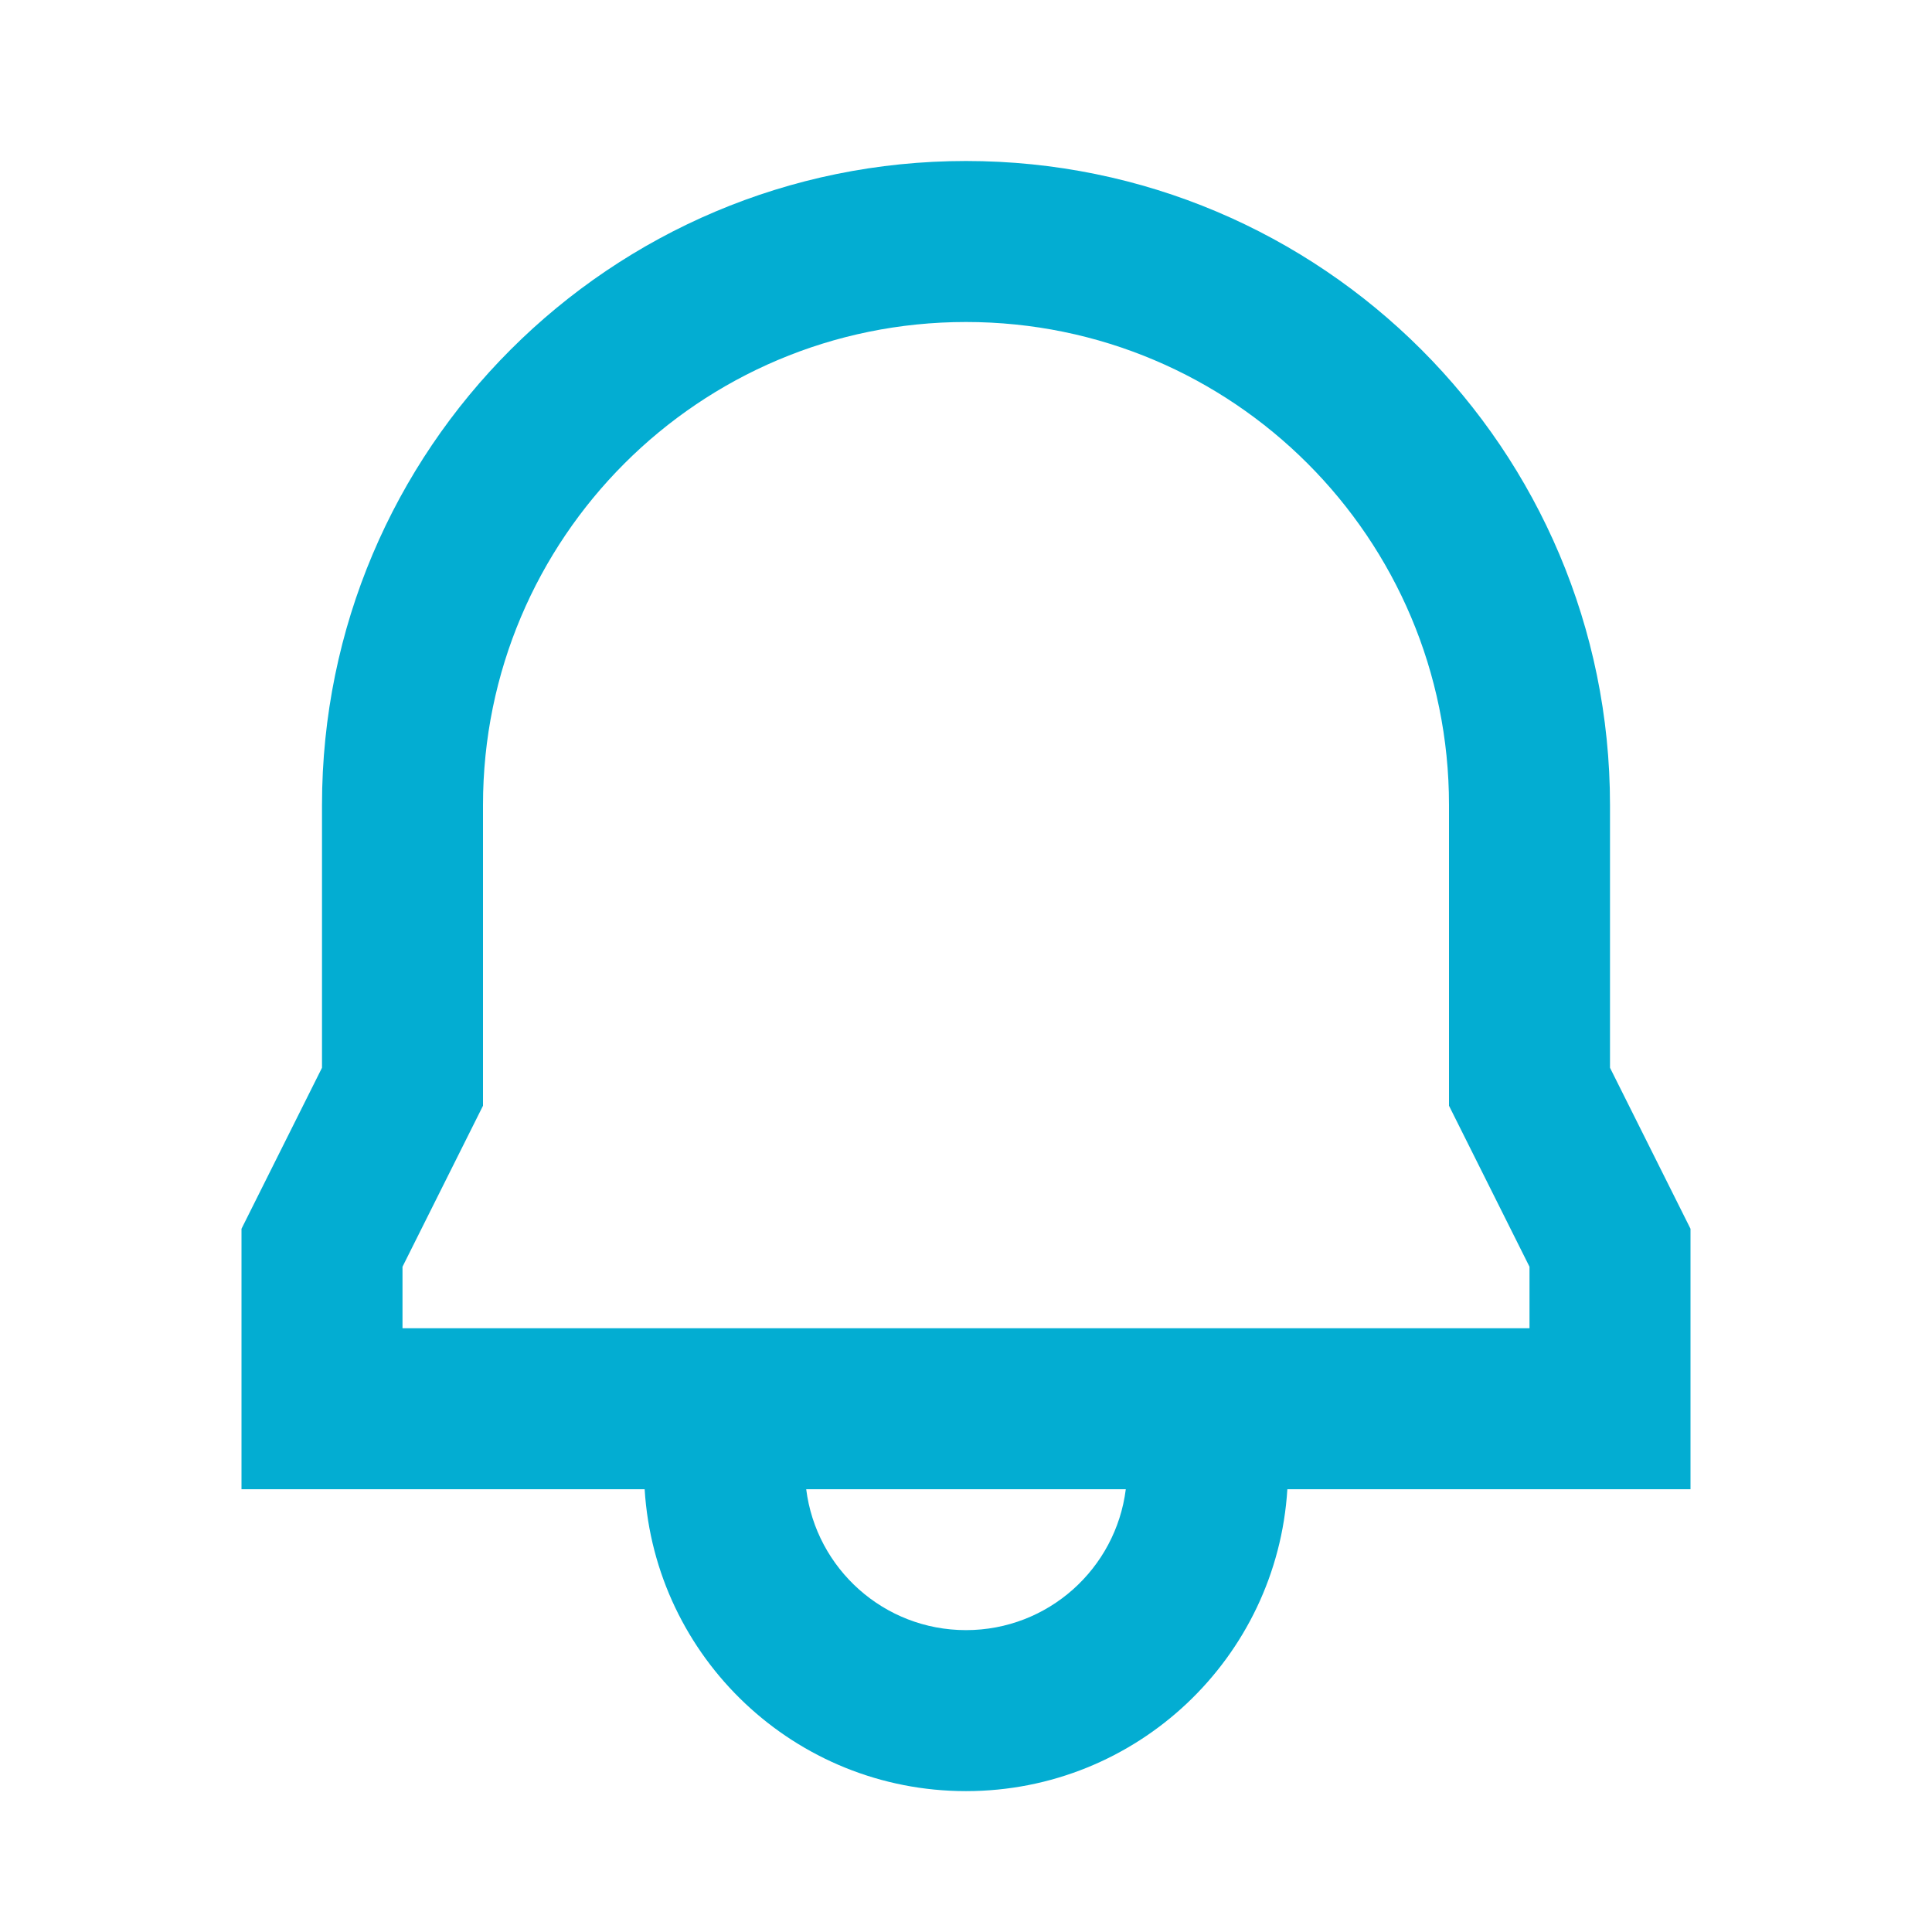 <svg width="24" height="24" viewBox="0 0 24 24" fill="none" xmlns="http://www.w3.org/2000/svg">
<path fill-rule="evenodd" clip-rule="evenodd" d="M12 2C7.582 2 4 5.582 4 10V13.264L3 15.264V18.5H8.008C8.137 20.593 9.875 22.25 12 22.25C14.125 22.25 15.863 20.593 15.992 18.5H21V15.264L20 13.264V10C20 5.582 16.418 2 12 2ZM13.985 18.5H10.015C10.139 19.487 10.98 20.25 12 20.25C13.02 20.25 13.861 19.487 13.985 18.5ZM6 10C6 6.686 8.686 4 12 4C15.314 4 18 6.686 18 10V13.736L19 15.736V16.5H5V15.736L6 13.736V10Z" fill="#03ADD2"/>
</svg>
